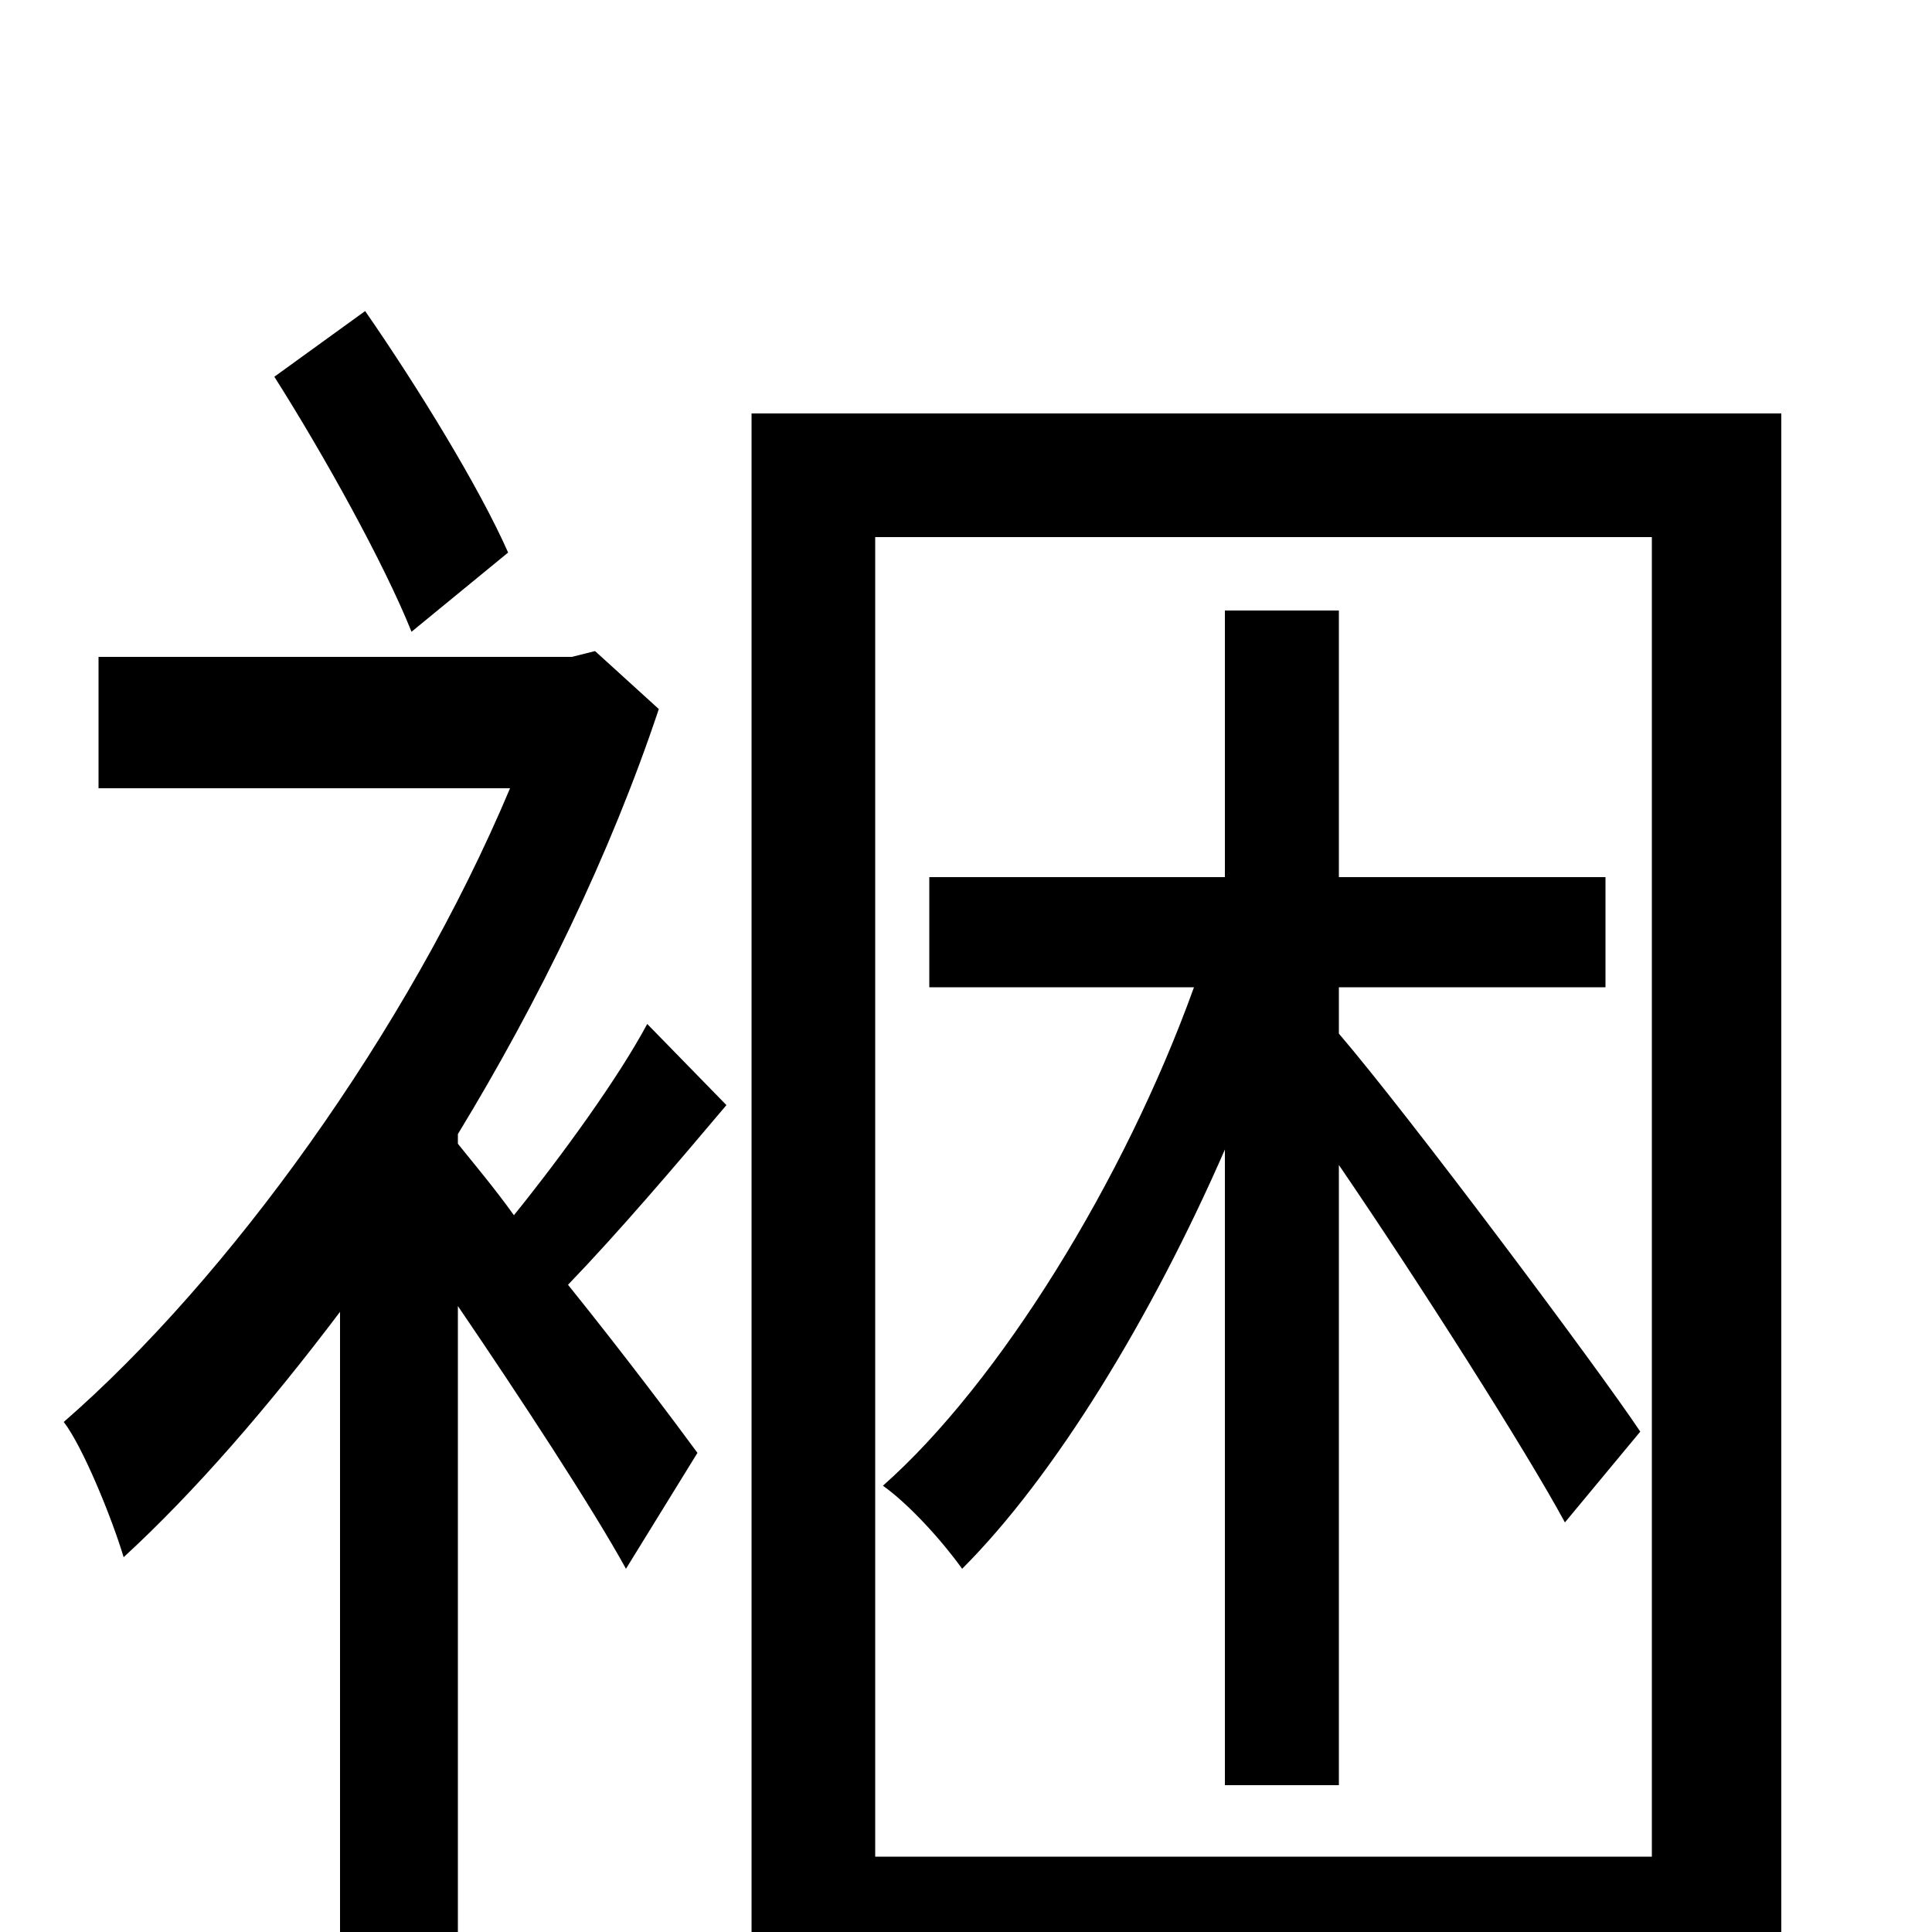 <svg xmlns="http://www.w3.org/2000/svg" viewBox="0 -1000 1000 1000">
	<path fill="#000000" d="M263 -714C248 -748 216 -800 189 -839L142 -805C168 -764 199 -708 213 -673ZM335 -470C320 -442 291 -402 266 -371C256 -385 245 -398 237 -408V-413C279 -482 316 -558 341 -633L308 -663L296 -660H51V-592H264C211 -466 118 -338 33 -264C43 -251 58 -214 64 -194C101 -228 139 -272 176 -321V76H237V-324C269 -277 307 -219 324 -188L361 -248C350 -263 323 -299 294 -335C320 -362 349 -396 376 -428ZM849 -259C827 -292 729 -423 693 -465V-489H831V-546H693V-684H634V-546H481V-489H618C582 -389 517 -284 457 -231C471 -221 488 -202 498 -188C546 -236 596 -318 634 -405V-76H693V-397C734 -337 790 -249 810 -212ZM453 -39V-722H855V-39ZM389 -786V78H453V27H855V78H922V-786Z"/>
</svg>